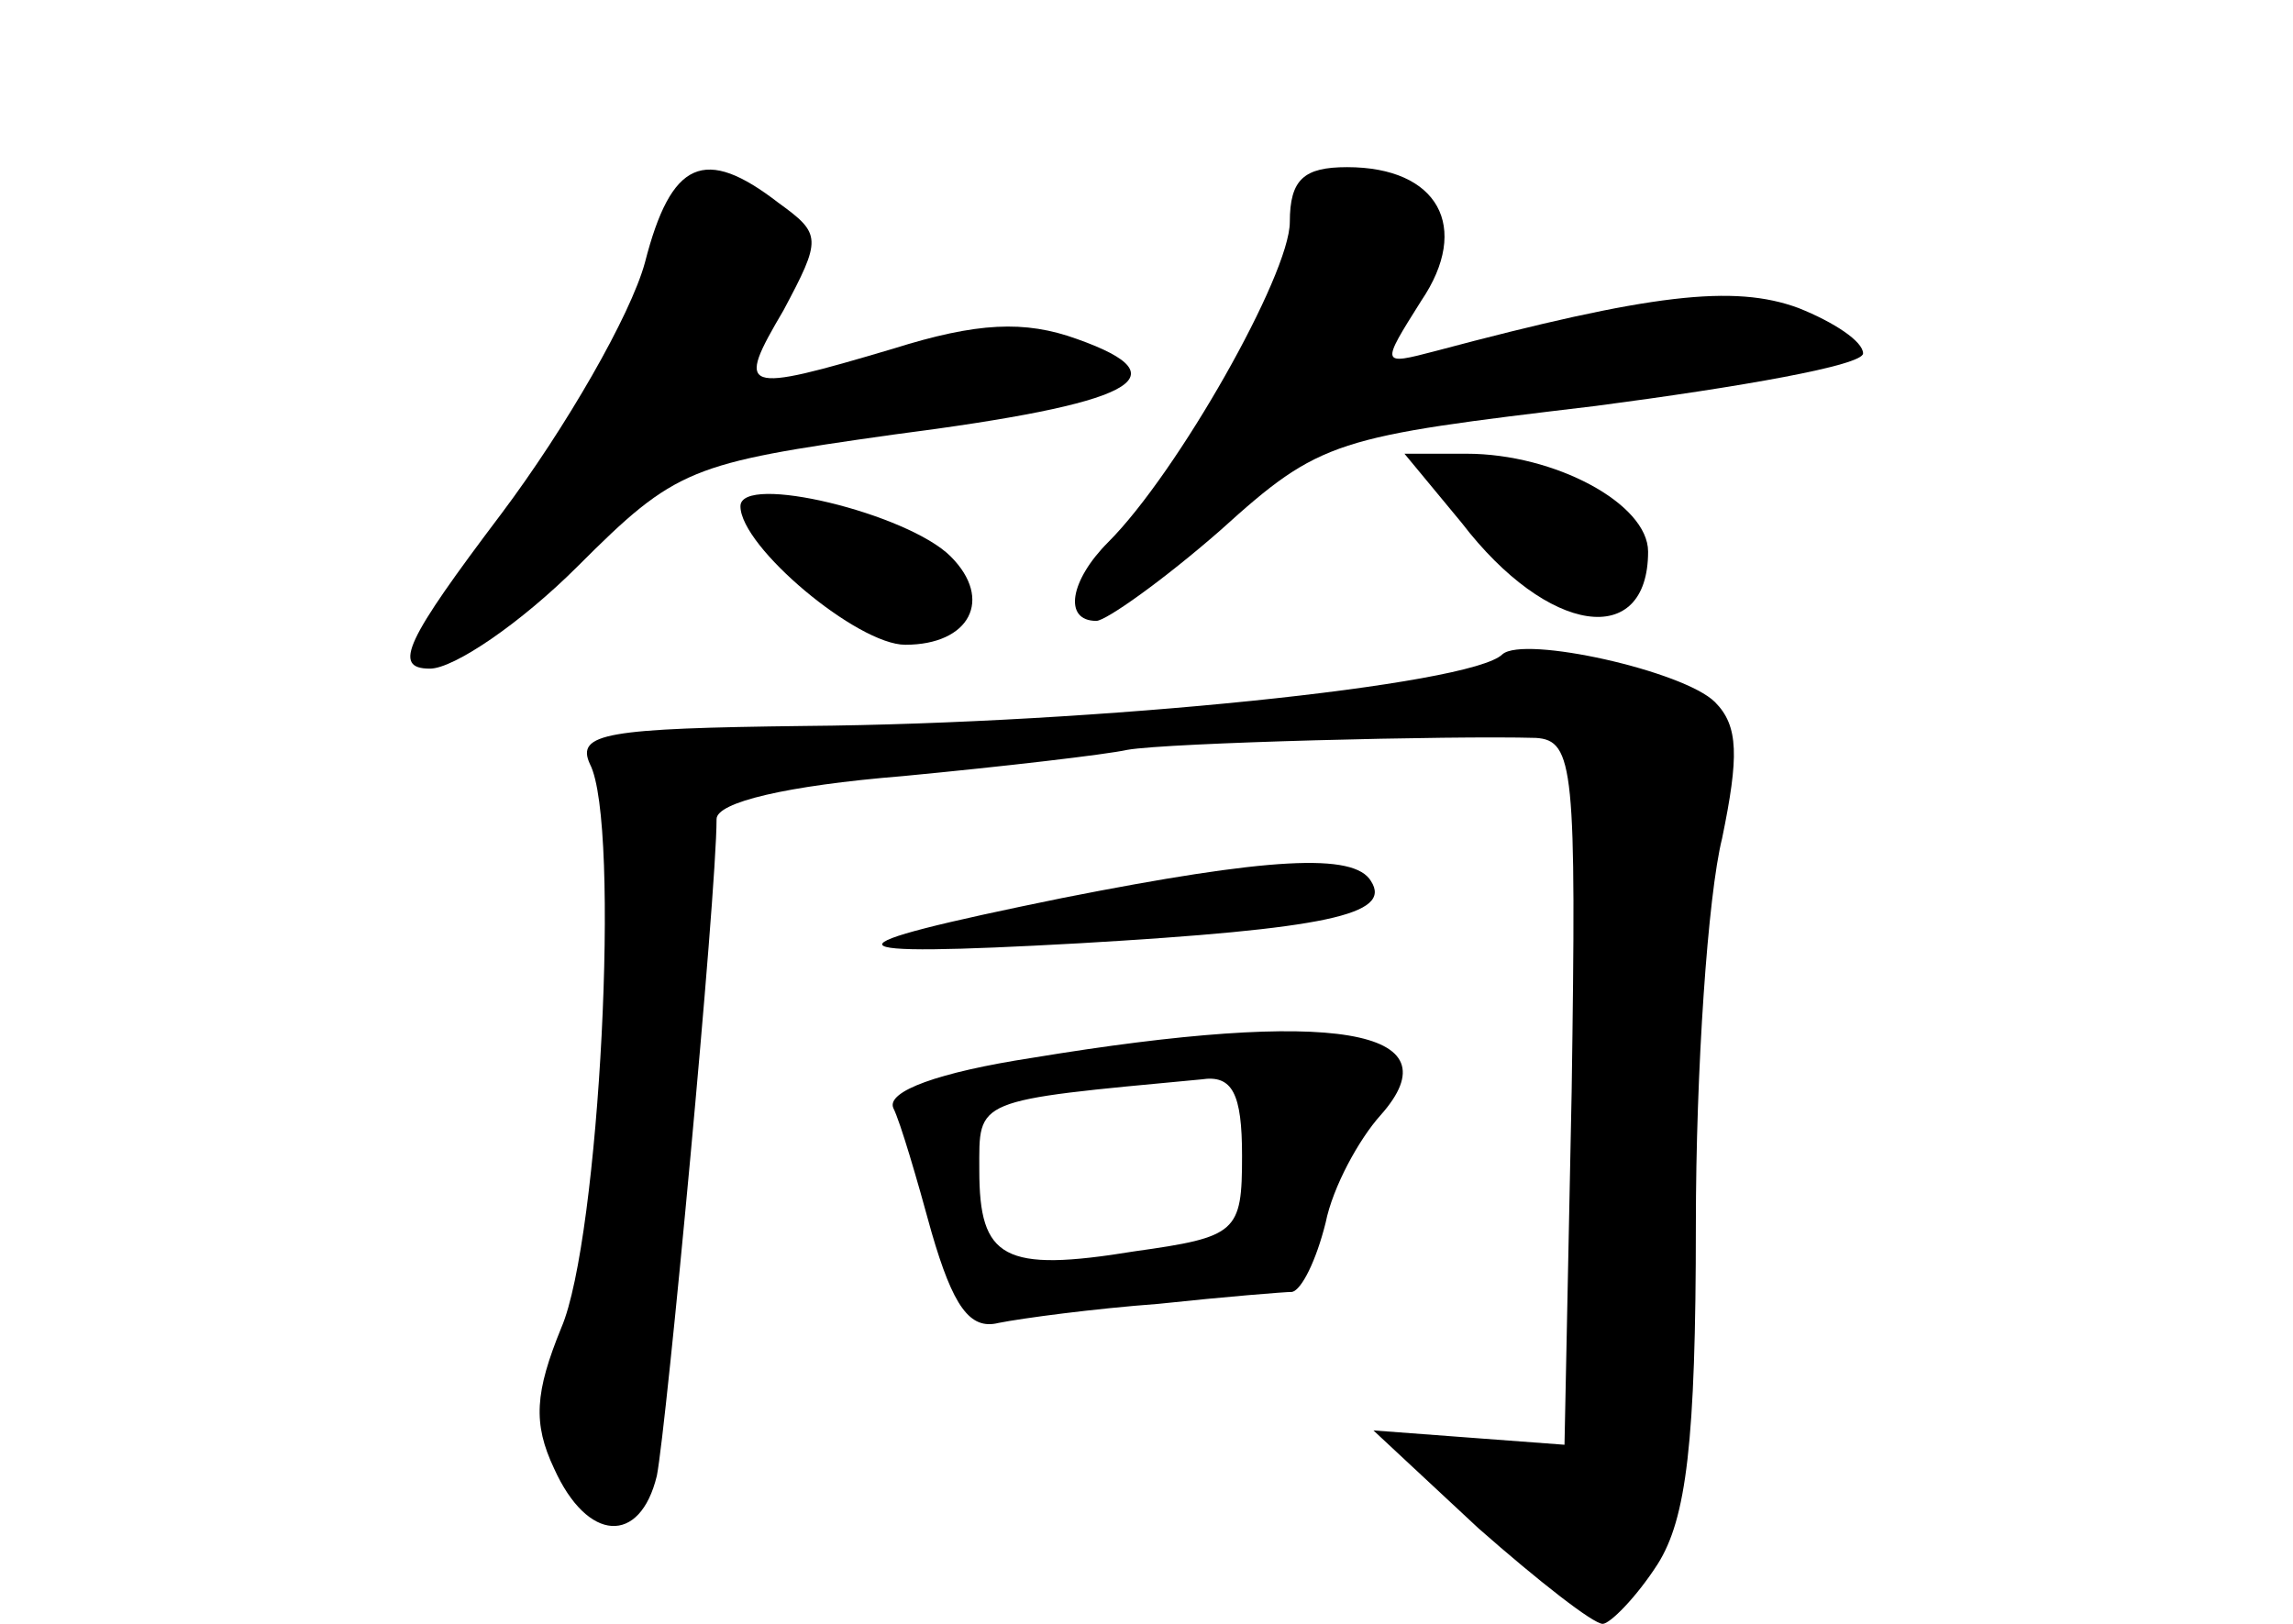 <?xml version="1.0" standalone="no"?>
<!DOCTYPE svg PUBLIC "-//W3C//DTD SVG 20010904//EN"
 "http://www.w3.org/TR/2001/REC-SVG-20010904/DTD/svg10.dtd">
<svg version="1.0" xmlns="http://www.w3.org/2000/svg"
 width="96pt" height="68pt" viewBox="0 0 96 68"
 preserveAspectRatio="xMidYMid meet">
<g transform="translate(0,68) scale(0.1,-0.1)"
fill="#000000" stroke="none">
<path d="M270 570 c-6 -22 -33 -69 -60 -105 -40 -53 -46 -65 -30 -65 10 0 38
19 62 43 41 41 47 43 132 55 101 13 122 24 77 40 -22 8 -42 7 -77 -4 -64 -19
-66 -18 -46 16 16 30 16 32 -2 45 -31 24 -45 18 -56 -25z"/>
<path d="M540 587 c0 -22 -47 -105 -76 -134 -16 -16 -19 -33 -5 -33 4 0 28 17
52 38 42 38 48 39 157 52 61 8 112 17 112 22 0 5 -12 13 -27 19 -27 10 -62 6
-152 -18 -23 -6 -23 -6 -6 21 21 31 7 56 -31 56 -18 0 -24 -5 -24 -23z"/>
<path d="M612 461 c36 -47 78 -53 78 -12 0 20 -39 41 -76 41 l-26 0 24 -29z"/>
<path d="M310 468 c0 -17 49 -58 69 -58 27 0 37 19 19 37 -18 18 -88 35 -88
21z"/>
<path d="M629 406 c-13 -13 -170 -29 -292 -30 -83 -1 -96 -3 -90 -16 13 -25 4
-199 -12 -236 -11 -27 -12 -40 -3 -59 14 -31 36 -32 43 -3 4 20 25 243 25 275
0 7 29 14 78 18 42 4 85 9 94 11 17 3 136 6 171 5 16 -1 17 -13 15 -148 l-3
-148 -40 3 -40 3 44 -41 c25 -22 48 -40 52 -40 3 0 14 11 23 25 12 19 16 51
16 142 0 65 5 138 11 162 7 34 7 47 -3 57 -13 13 -80 28 -89 20z"/>
<path d="M445 304 c-103 -21 -101 -25 7 -19 103 6 131 12 122 26 -7 12 -43 10
-129 -7z"/>
<path d="M432 237 c-39 -6 -61 -14 -58 -21 3 -6 10 -30 16 -52 9 -31 16 -41
28 -38 10 2 40 6 67 8 28 3 53 5 56 5 4 1 10 13 14 29 3 15 14 35 23 45 32 36
-19 45 -146 24z m88 -41 c0 -32 -2 -34 -45 -40 -55 -9 -65 -3 -65 34 0 30 -3
29 93 38 13 2 17 -6 17 -32z"/>
</g>
</svg>
